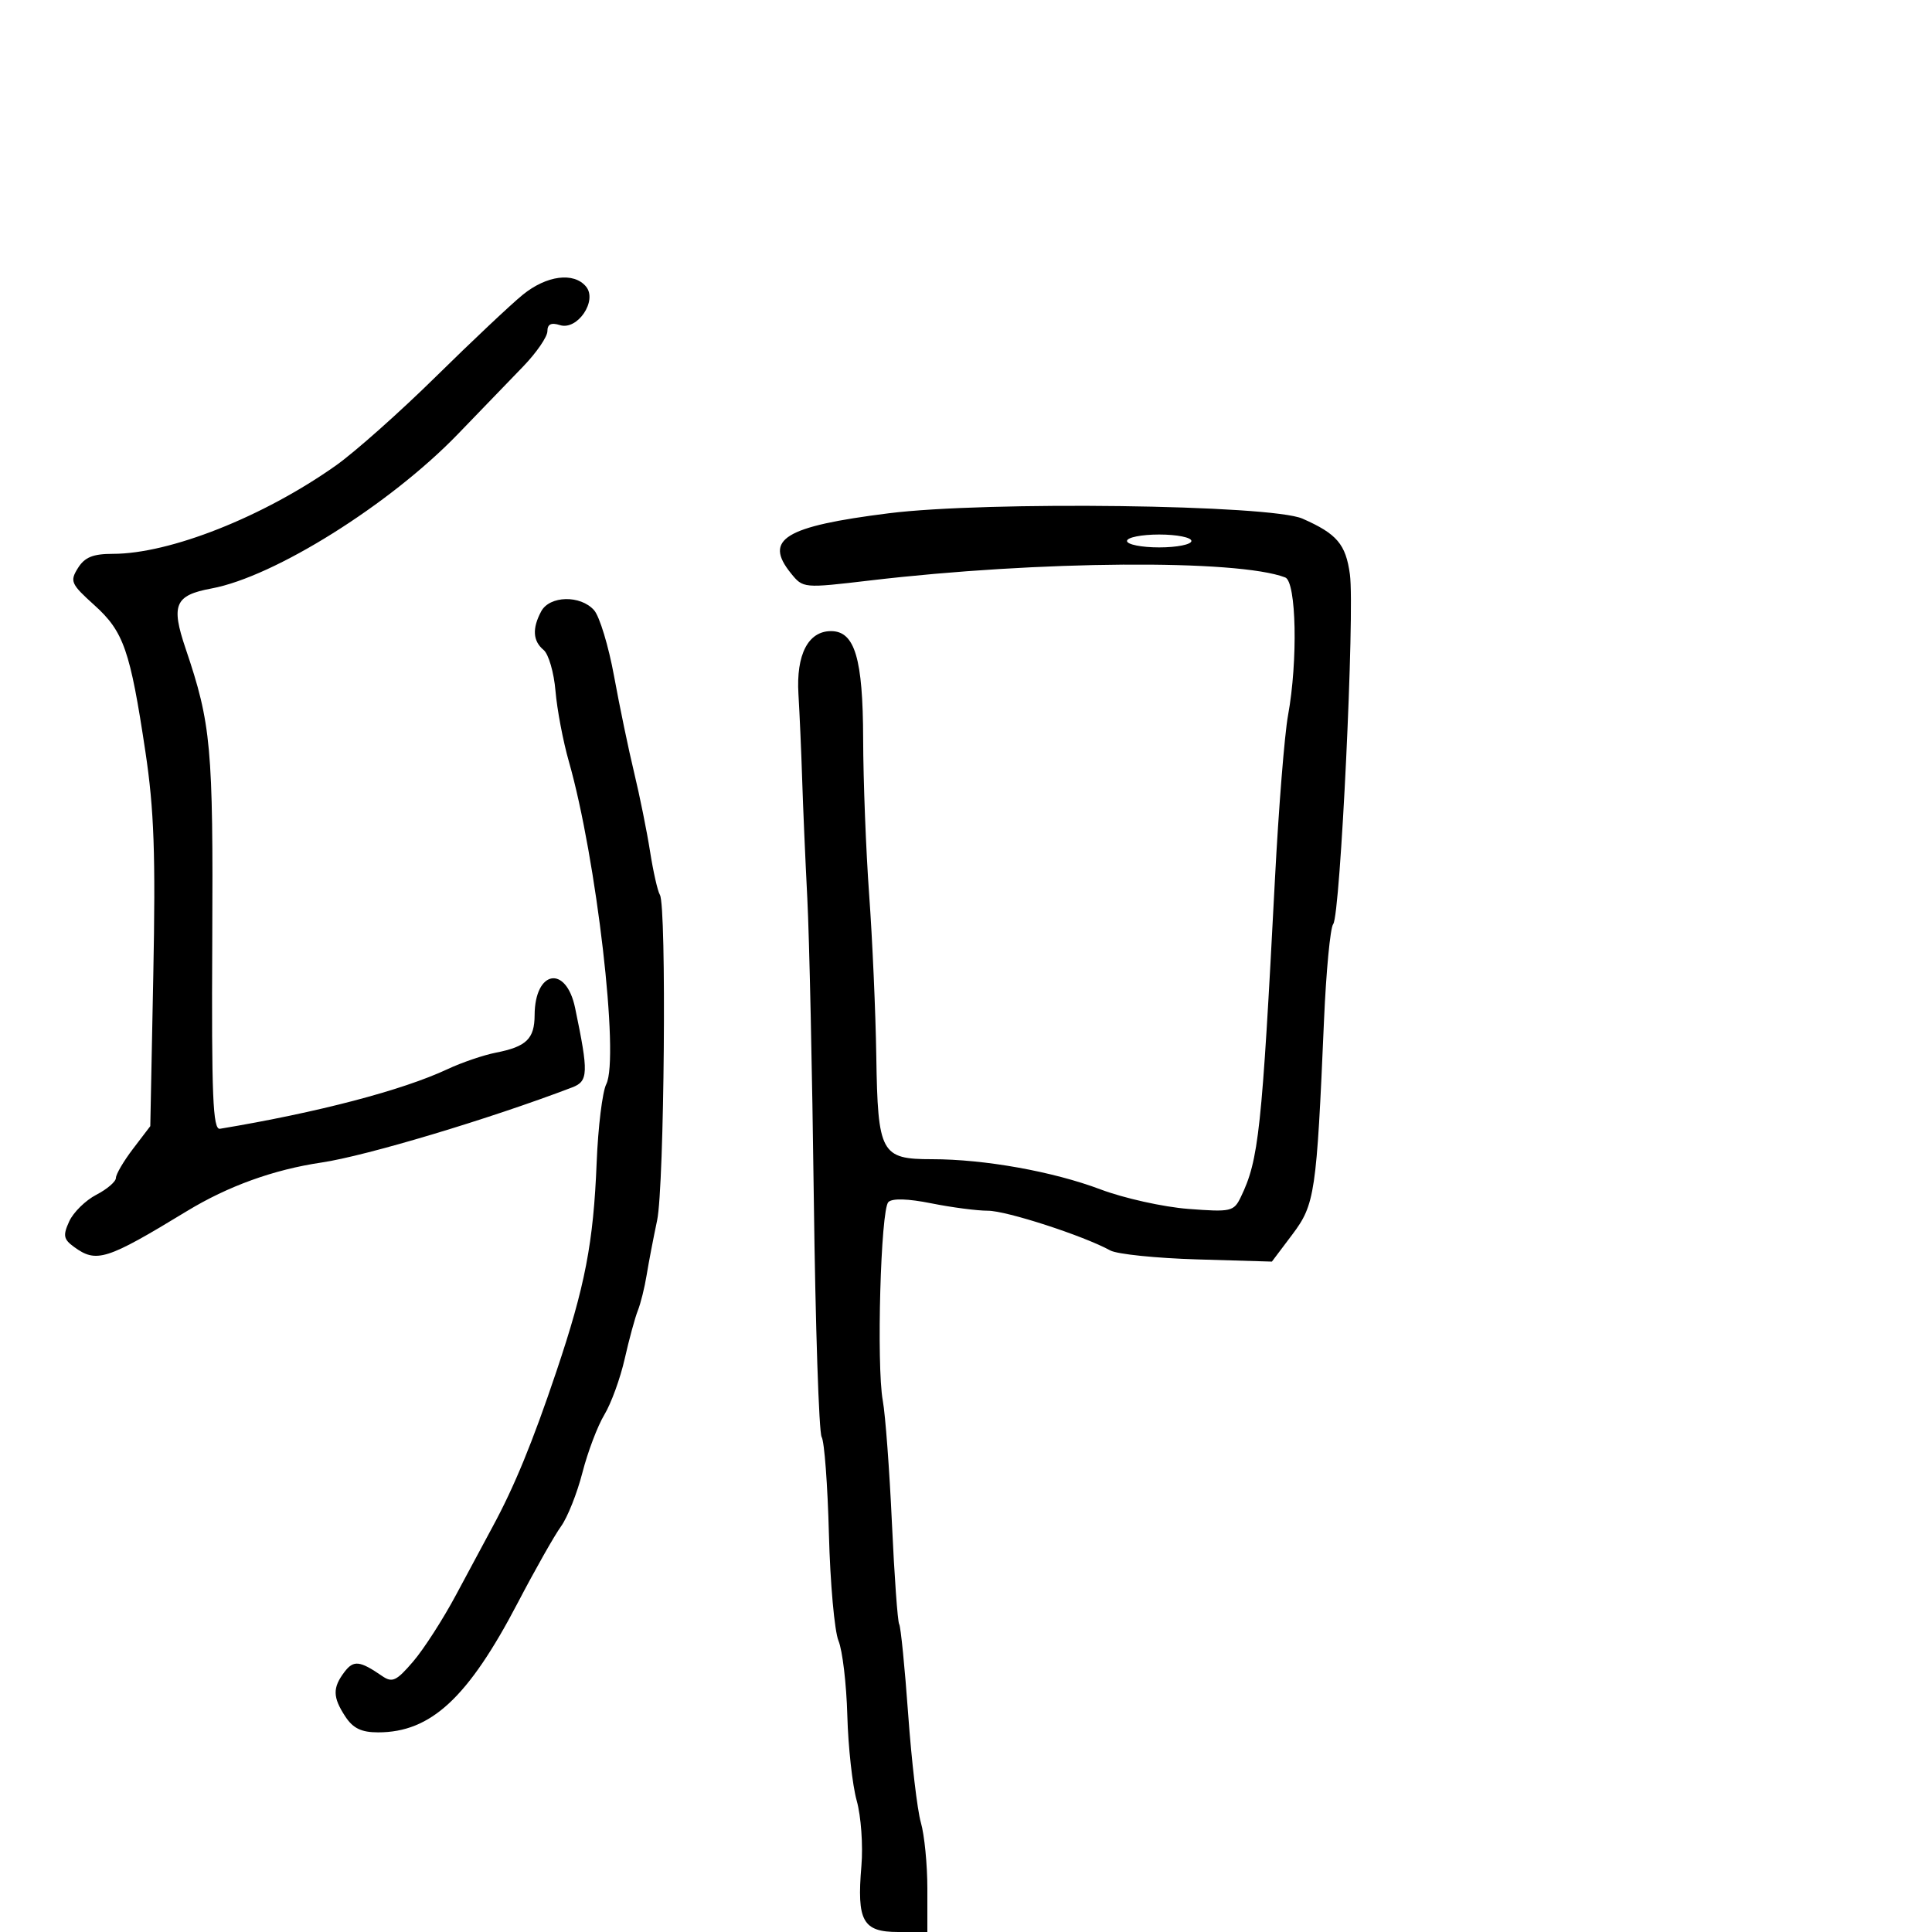 <svg xmlns="http://www.w3.org/2000/svg" width="300" height="300" viewBox="0 0 300 300" version="1.1">
  <defs/>
  <path d="M138,79.702 C153.189,77.792 197.325,78.364 202.249,80.534 C207.606,82.895 208.97,84.499 209.613,89.194 C210.39,94.86 208.132,142.132 207.02,143.489 C206.564,144.045 205.92,150.8 205.589,158.5 C204.437,185.302 204.18,187.034 200.665,191.701 L197.5,195.901 L185.912,195.56 C179.538,195.373 173.463,194.748 172.412,194.172 C168.22,191.875 156.28,188 153.396,188 C151.711,188 147.76,187.483 144.615,186.852 C140.981,186.122 138.549,186.051 137.942,186.658 C136.757,187.843 136.081,212.014 137.079,217.488 C137.481,219.695 138.119,228.248 138.497,236.495 C138.875,244.742 139.383,251.81 139.625,252.202 C139.867,252.593 140.496,258.896 141.022,266.207 C141.549,273.518 142.434,281.072 142.99,282.993 C143.545,284.915 144,289.527 144,293.243 L144,300 L139.475,300 C133.966,300 133.029,298.316 133.759,289.733 C134.03,286.561 133.702,282.008 133.032,279.615 C132.362,277.221 131.704,271.266 131.571,266.381 C131.437,261.497 130.821,256.277 130.201,254.782 C129.581,253.288 128.912,245.836 128.714,238.224 C128.517,230.611 128.009,223.823 127.586,223.139 C127.163,222.455 126.616,205.831 126.37,186.197 C126.124,166.564 125.669,145.55 125.359,139.5 C125.048,133.45 124.688,125.125 124.559,121 C124.43,116.875 124.169,110.925 123.981,107.779 C123.613,101.637 125.495,98 129.04,98 C132.733,98 133.998,102.239 134.029,114.715 C134.045,121.197 134.467,132.125 134.967,139 C135.467,145.875 135.963,157.125 136.07,164 C136.305,179.109 136.786,180 144.713,180 C152.869,180 163.519,181.908 170.896,184.691 C174.528,186.061 180.656,187.423 184.513,187.718 C191.159,188.225 191.587,188.128 192.673,185.876 C195.463,180.091 195.934,175.7 197.974,136.5 C198.546,125.5 199.461,114.055 200.007,111.066 C201.552,102.612 201.3,90.329 199.569,89.665 C192.163,86.823 161.271,87.048 135.105,90.134 C124.728,91.357 124.706,91.355 122.813,89.017 C118.546,83.748 121.827,81.735 138,79.702 Z M81.162,45.78 C84.866,42.762 89.099,42.209 90.996,44.495 C92.817,46.689 89.665,51.346 86.944,50.482 C85.583,50.05 85,50.335 85,51.433 C85,52.295 83.313,54.752 81.25,56.894 C79.188,59.035 74.609,63.778 71.076,67.432 C60.53,78.341 42.609,89.567 32.85,91.376 C27.158,92.432 26.519,93.906 28.816,100.692 C32.792,112.445 33.111,115.941 32.96,146.099 C32.838,170.223 33.053,175.46 34.156,175.276 C49.348,172.746 62.452,169.312 69.5,166.014 C71.7,164.984 75.075,163.833 77,163.456 C81.746,162.525 82.997,161.312 83.015,157.628 C83.049,150.65 87.899,149.788 89.302,156.511 C91.409,166.615 91.363,167.889 88.853,168.848 C76.043,173.739 56.87,179.487 49.94,180.514 C42.494,181.617 35.413,184.175 29,188.076 C16.499,195.681 14.973,196.163 11.481,193.61 C9.86,192.425 9.752,191.841 10.746,189.658 C11.388,188.249 13.283,186.388 14.957,185.522 C16.63,184.657 18,183.48 18,182.908 C18,182.335 19.201,180.292 20.669,178.368 L23.337,174.869 L23.803,151.431 C24.175,132.704 23.93,125.734 22.581,116.747 C20.211,100.961 19.204,98.068 14.646,93.961 C11.01,90.685 10.821,90.259 12.1,88.211 C13.156,86.521 14.435,86 17.53,86 C26.375,86 40.903,80.245 52.155,72.285 C55.095,70.205 62.073,64.003 67.662,58.502 C73.251,53.001 79.326,47.276 81.162,45.78 Z M84.035,94.934 C85.349,92.479 90.131,92.371 92.245,94.75 C93.101,95.713 94.499,100.325 95.353,105 C96.207,109.675 97.611,116.425 98.474,120 C99.336,123.575 100.446,129.072 100.94,132.214 C101.434,135.357 102.12,138.386 102.466,138.944 C103.529,140.665 103.16,184.195 102.037,189.5 C101.455,192.25 100.722,196.075 100.409,198 C100.097,199.925 99.482,202.4 99.043,203.5 C98.604,204.6 97.686,207.975 97.002,211 C96.319,214.025 94.898,217.929 93.845,219.675 C92.791,221.421 91.257,225.471 90.435,228.675 C89.613,231.879 88.117,235.633 87.111,237.019 C86.105,238.404 83.091,243.731 80.412,248.856 C72.684,263.643 66.914,269 58.714,269 C56.115,269 54.82,268.374 53.615,266.535 C51.654,263.542 51.626,262.078 53.484,259.625 C54.899,257.756 55.858,257.858 59.327,260.244 C60.915,261.336 61.545,261.043 64.155,258 C65.806,256.075 68.809,251.405 70.829,247.623 C72.848,243.841 75.4,239.086 76.5,237.057 C79.861,230.857 82.685,223.983 86.382,213 C90.857,199.703 92.15,192.999 92.65,180.5 C92.87,175 93.54,169.533 94.139,168.352 C96.21,164.27 92.614,133.244 88.331,118.239 C87.43,115.082 86.497,110.159 86.257,107.298 C86.017,104.437 85.186,101.569 84.41,100.925 C82.738,99.537 82.616,97.587 84.035,94.934 Z M175,84 C175,84.55 177.25,85 180,85 C182.75,85 185,84.55 185,84 C185,83.45 182.75,83 180,83 C177.25,83 175,83.45 175,84 Z"/>
</svg>


